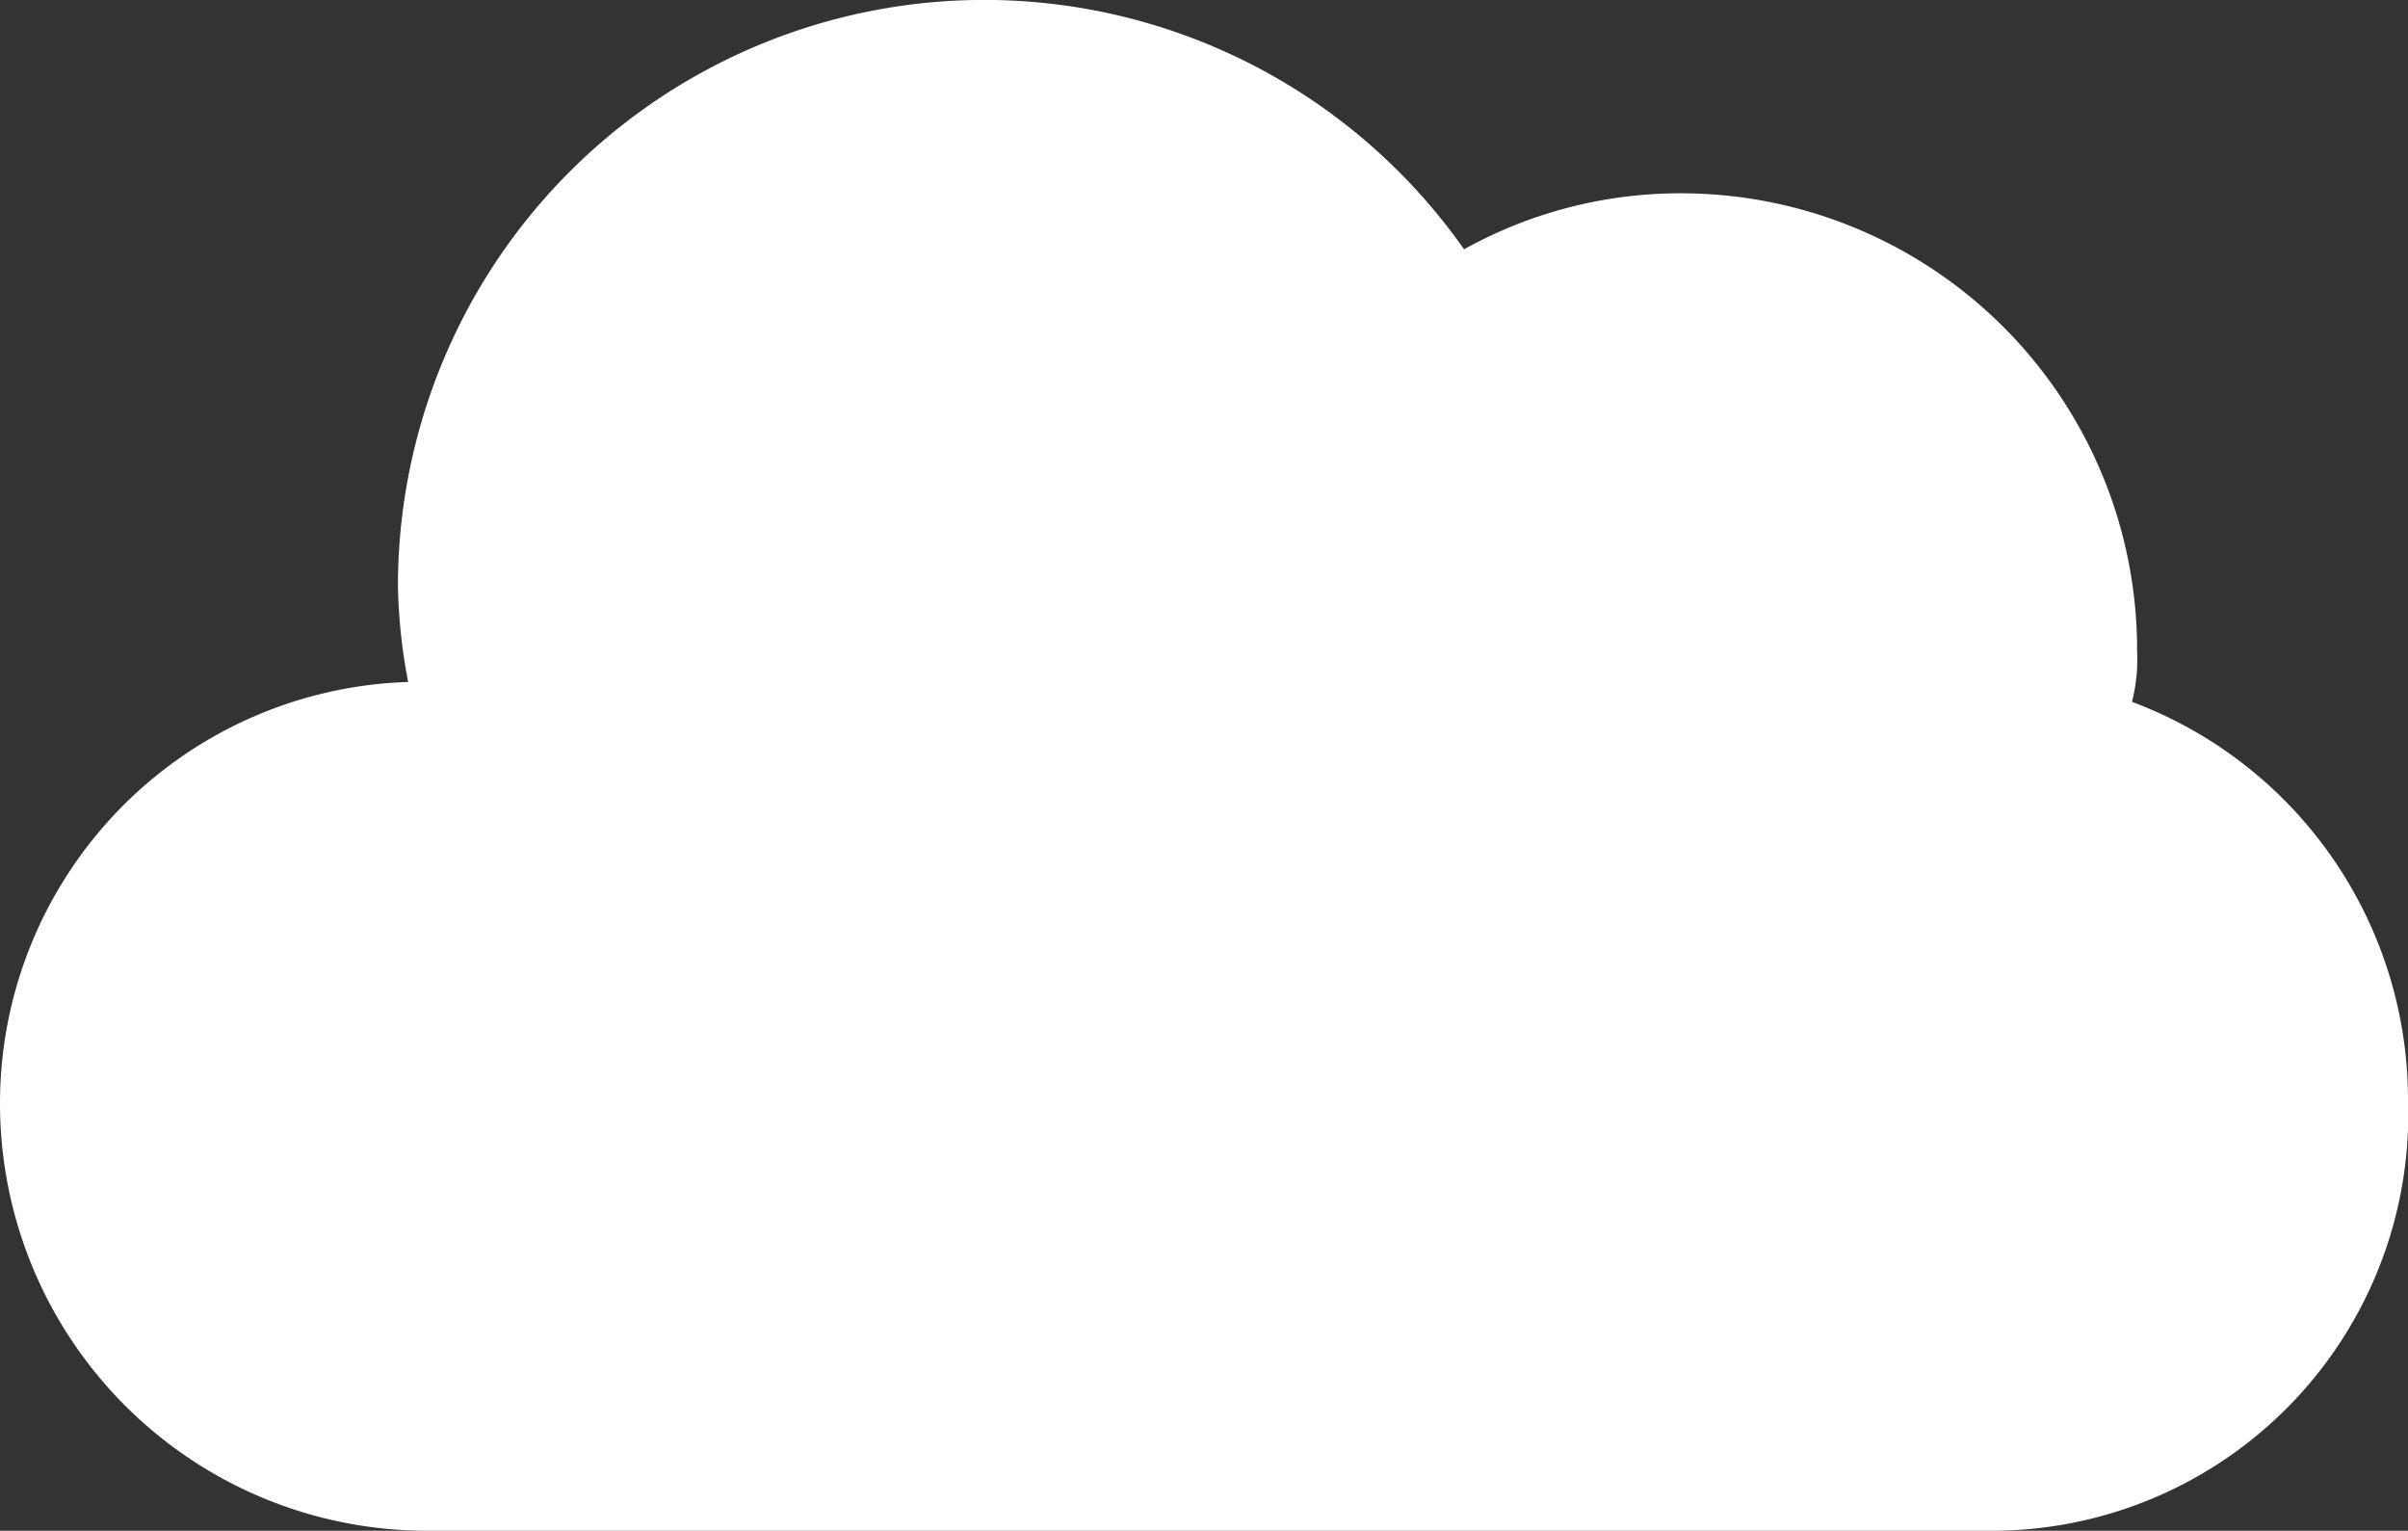 <svg xmlns="http://www.w3.org/2000/svg" viewBox="0 0 80 50.84"><rect x="0" y="0" width="80" height="50.84" fill="#333333" stroke="none"/><defs><style>.cls-1{fill:#fff;}</style></defs><title>Risorsa 1</title><g id="Livello_2" data-name="Livello 2"><g id="Livello_1-2" data-name="Livello 1"><path class="cls-1" d="M66.09,50.84H14.23A14.19,14.19,0,0,1,0,36.65a14,14,0,0,1,13.56-14,18.48,18.48,0,0,1-.34-3.21A19.48,19.48,0,0,1,48.64,8.28a14.78,14.78,0,0,1,7.11-1.86A15.16,15.16,0,0,1,71,21.62a5.72,5.72,0,0,1-.17,1.69A14.11,14.11,0,0,1,80,36.48,13.84,13.84,0,0,1,66.09,50.84Z"/></g></g></svg>